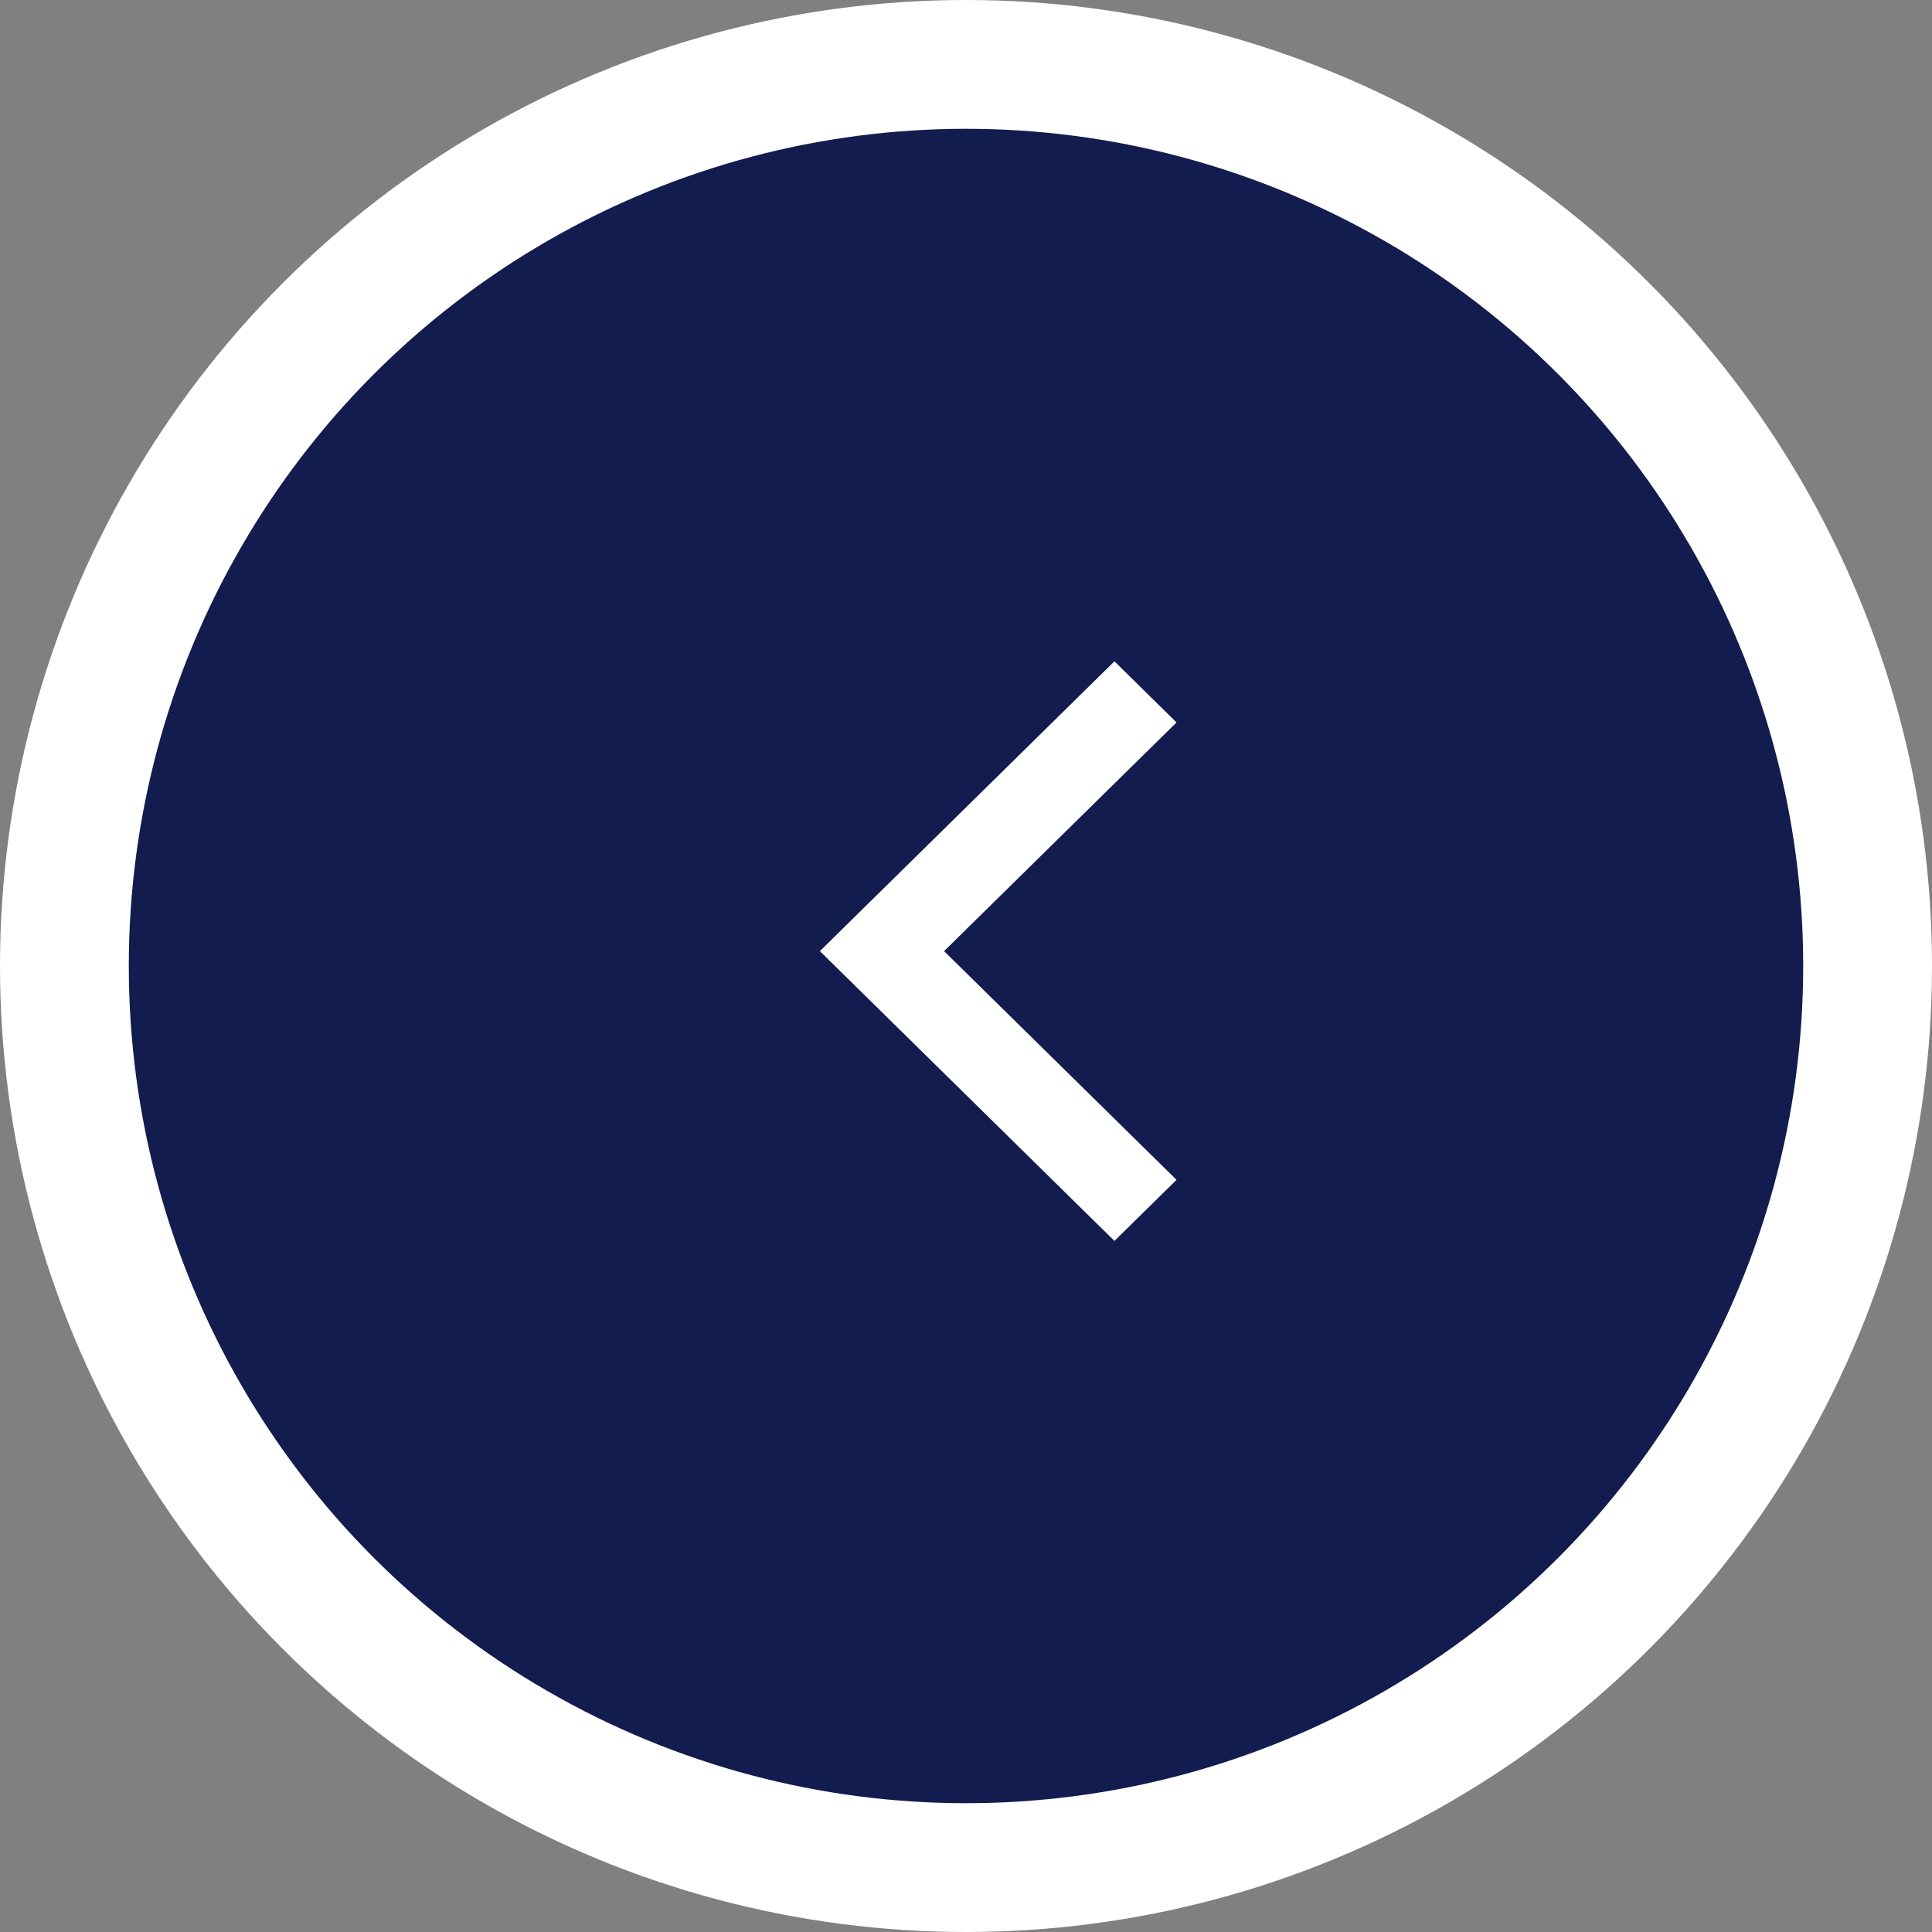 <?xml version="1.0" encoding="UTF-8"?>
<svg width="60px" height="60px" viewBox="0 0 60 60" version="1.1" xmlns="http://www.w3.org/2000/svg" xmlns:xlink="http://www.w3.org/1999/xlink">
    <rect x="0" y="0" width="60" height="60" fill="#808080" stroke="none"/>
    <title>UI / Carousel_Arrow_Hover Copy</title>
    <g id="UI-/-Carousel_Arrow_Hover-Copy" stroke="none" stroke-width="1" fill="none" fill-rule="evenodd">
        <circle id="Oval" fill="#121C4E" cx="30" cy="30" r="28"></circle>
        <circle id="Outline" stroke="#FFFFFF" stroke-width="4" cx="30" cy="30" r="28"></circle>
        <g id="UI-/--Arrow_Dropdown" transform="translate(31, 29.538) rotate(-270) translate(-31, -29.538) translate(22, 24)" fill="#FFFFFF">
            <polygon id="Arrow" transform="translate(9, 5.538) scale(1, -1) rotate(-90) translate(-9, -5.538) " points="5.39 14.538 3.462 12.641 10.681 5.538 3.462 -1.564 5.39 -3.462 14.538 5.538"></polygon>
        </g>
    </g>
</svg>
